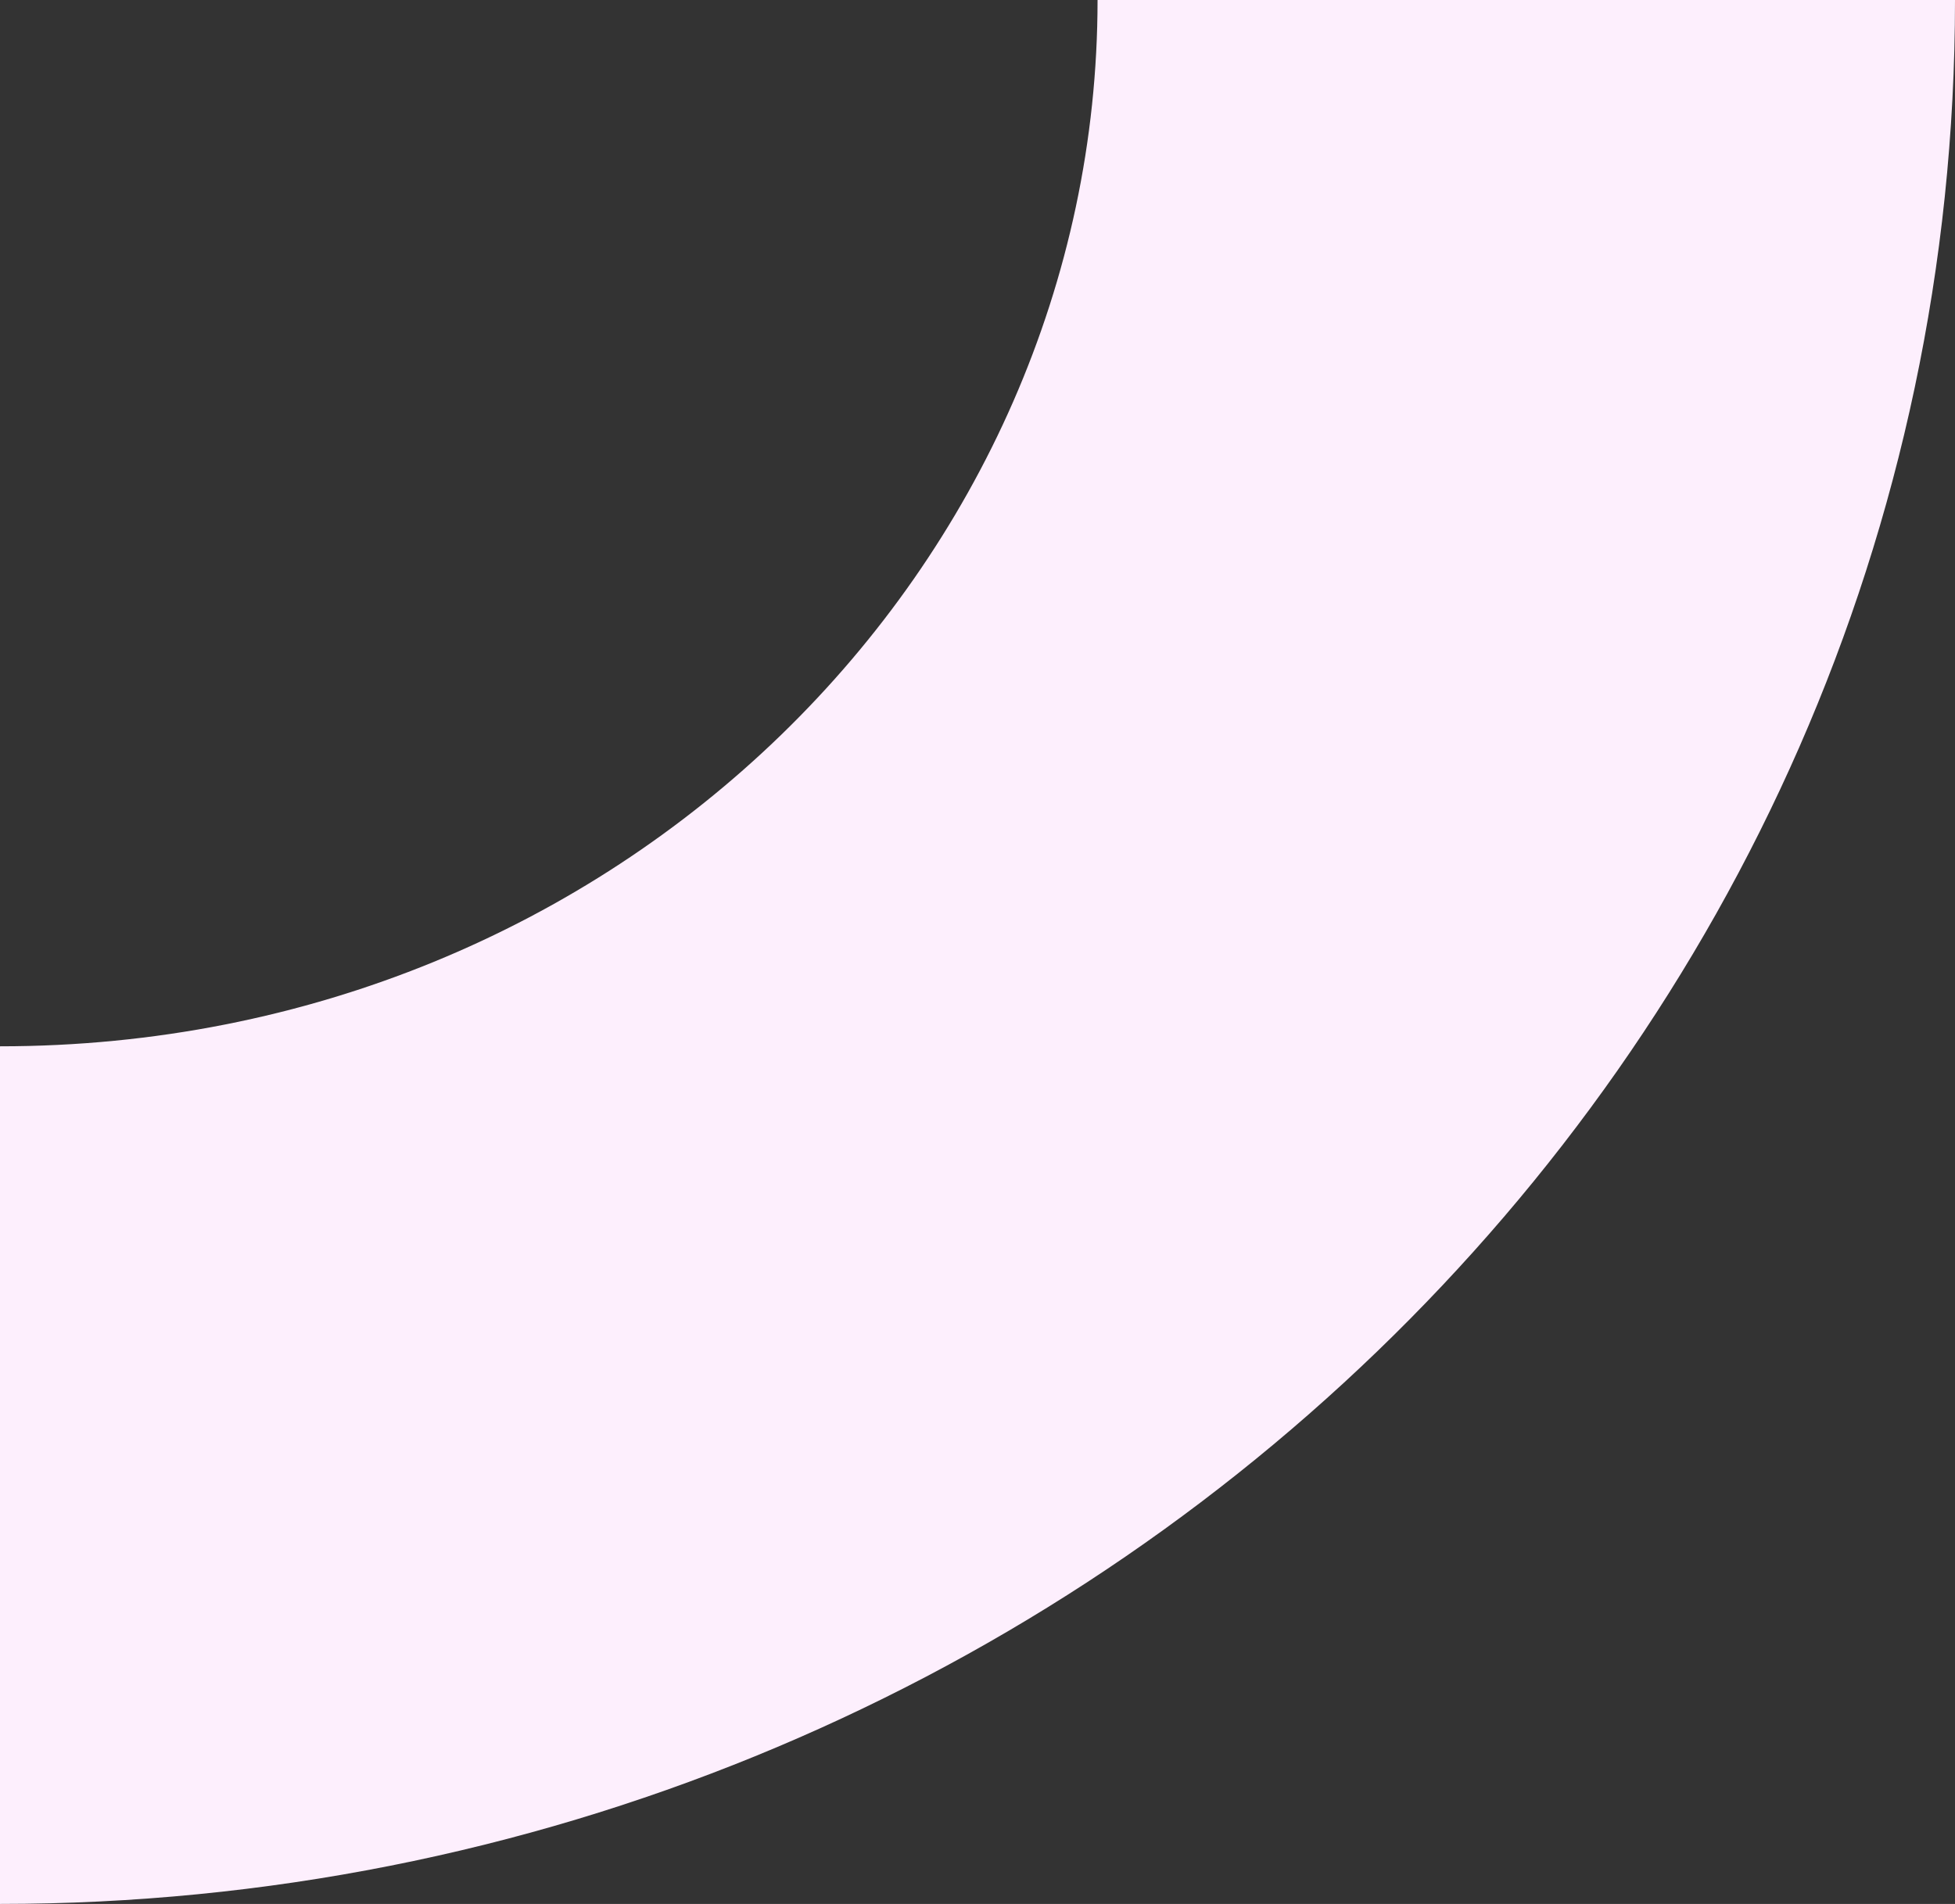 <svg width="845" height="823" viewBox="0 0 845 823" fill="none" xmlns="http://www.w3.org/2000/svg">
<rect x="0" y="0" width="845" height="823" fill="#333333" stroke="none"/>
<path fill-rule="evenodd" clip-rule="evenodd" d="M0 452.279C268.037 452.279 474.391 243.847 474.391 0H845C845 460.469 460.64 823 0 823V452.279Z" fill="#FDEFFD"/>
</svg>
